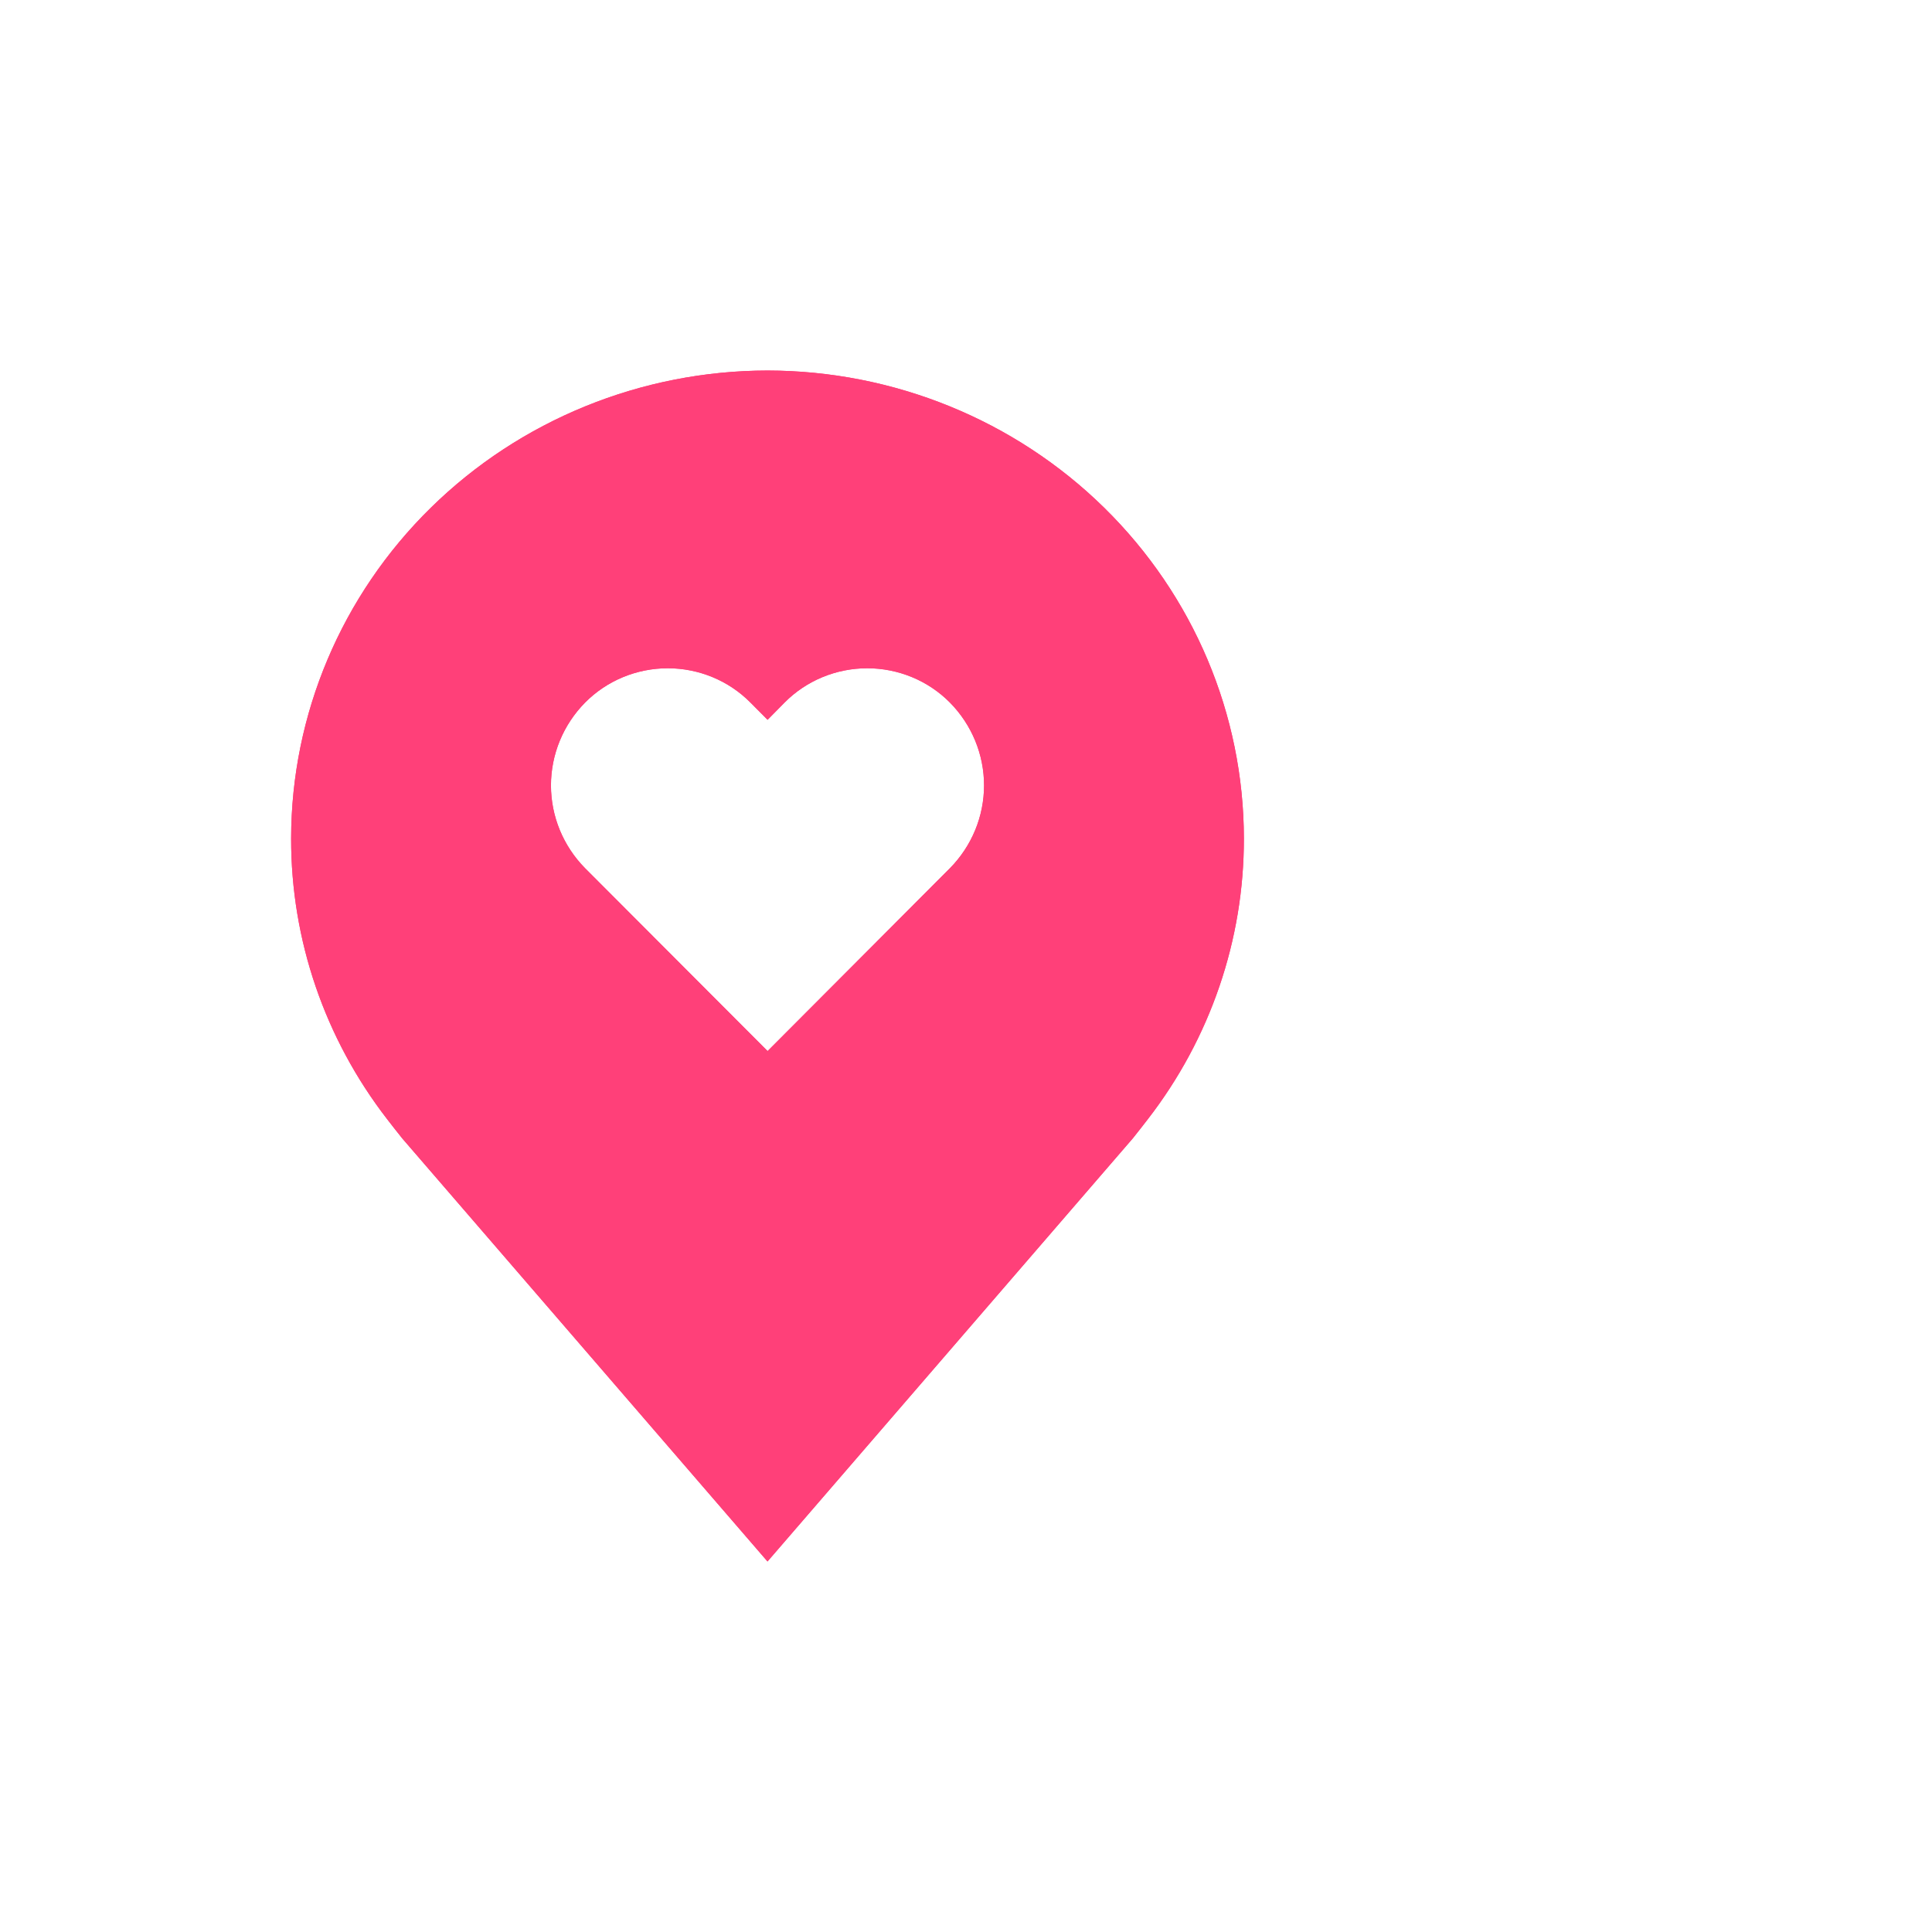 <svg width="73" height="73" viewBox="0 0 73 73" fill="none" xmlns="http://www.w3.org/2000/svg">
<g id="icon logo">
<path id="Vector" d="M29 14C24.228 14.006 19.653 15.87 16.279 19.184C12.904 22.498 11.006 26.992 11 31.679C10.994 35.509 12.268 39.235 14.627 42.286C14.627 42.286 15.118 42.92 15.197 43.012L29 59L42.809 43.005C42.882 42.919 43.373 42.285 43.373 42.285L43.376 42.281C45.733 39.232 47.006 35.507 47 31.679C46.994 26.992 45.096 22.498 41.721 19.184C38.347 15.87 33.772 14.006 29 14ZM35.891 32.807L29.003 39.714L22.109 32.807C21.281 31.968 20.818 30.845 20.818 29.676C20.818 28.507 21.281 27.384 22.109 26.545C22.515 26.135 23.001 25.809 23.537 25.587C24.073 25.365 24.649 25.25 25.232 25.25C25.814 25.25 26.39 25.365 26.926 25.587C27.462 25.809 27.948 26.135 28.354 26.545L29.003 27.197L29.646 26.545C30.052 26.135 30.538 25.809 31.074 25.587C31.61 25.365 32.186 25.25 32.769 25.25C33.351 25.25 33.927 25.365 34.463 25.587C34.999 25.809 35.485 26.135 35.891 26.545C36.719 27.384 37.182 28.507 37.182 29.676C37.182 30.845 36.719 31.968 35.891 32.807Z" fill="#FF4079"/>
<path id="Vector_2" d="M29 14C24.228 14.006 19.653 15.87 16.279 19.184C12.904 22.498 11.006 26.992 11 31.679C10.994 35.509 12.268 39.235 14.627 42.286C14.627 42.286 15.118 42.92 15.197 43.012L29 59L42.809 43.005C42.882 42.919 43.373 42.285 43.373 42.285L43.376 42.281C45.733 39.232 47.006 35.507 47 31.679C46.994 26.992 45.096 22.498 41.721 19.184C38.347 15.87 33.772 14.006 29 14ZM35.891 32.807L29.003 39.714L22.109 32.807C21.281 31.968 20.818 30.845 20.818 29.676C20.818 28.507 21.281 27.384 22.109 26.545C22.515 26.135 23.001 25.809 23.537 25.587C24.073 25.365 24.649 25.25 25.232 25.25C25.814 25.25 26.39 25.365 26.926 25.587C27.462 25.809 27.948 26.135 28.354 26.545L29.003 27.197L29.646 26.545C30.052 26.135 30.538 25.809 31.074 25.587C31.61 25.365 32.186 25.25 32.769 25.25C33.351 25.25 33.927 25.365 34.463 25.587C34.999 25.809 35.485 26.135 35.891 26.545C36.719 27.384 37.182 28.507 37.182 29.676C37.182 30.845 36.719 31.968 35.891 32.807Z" fill="#FF4079"/>
</g>
</svg>
